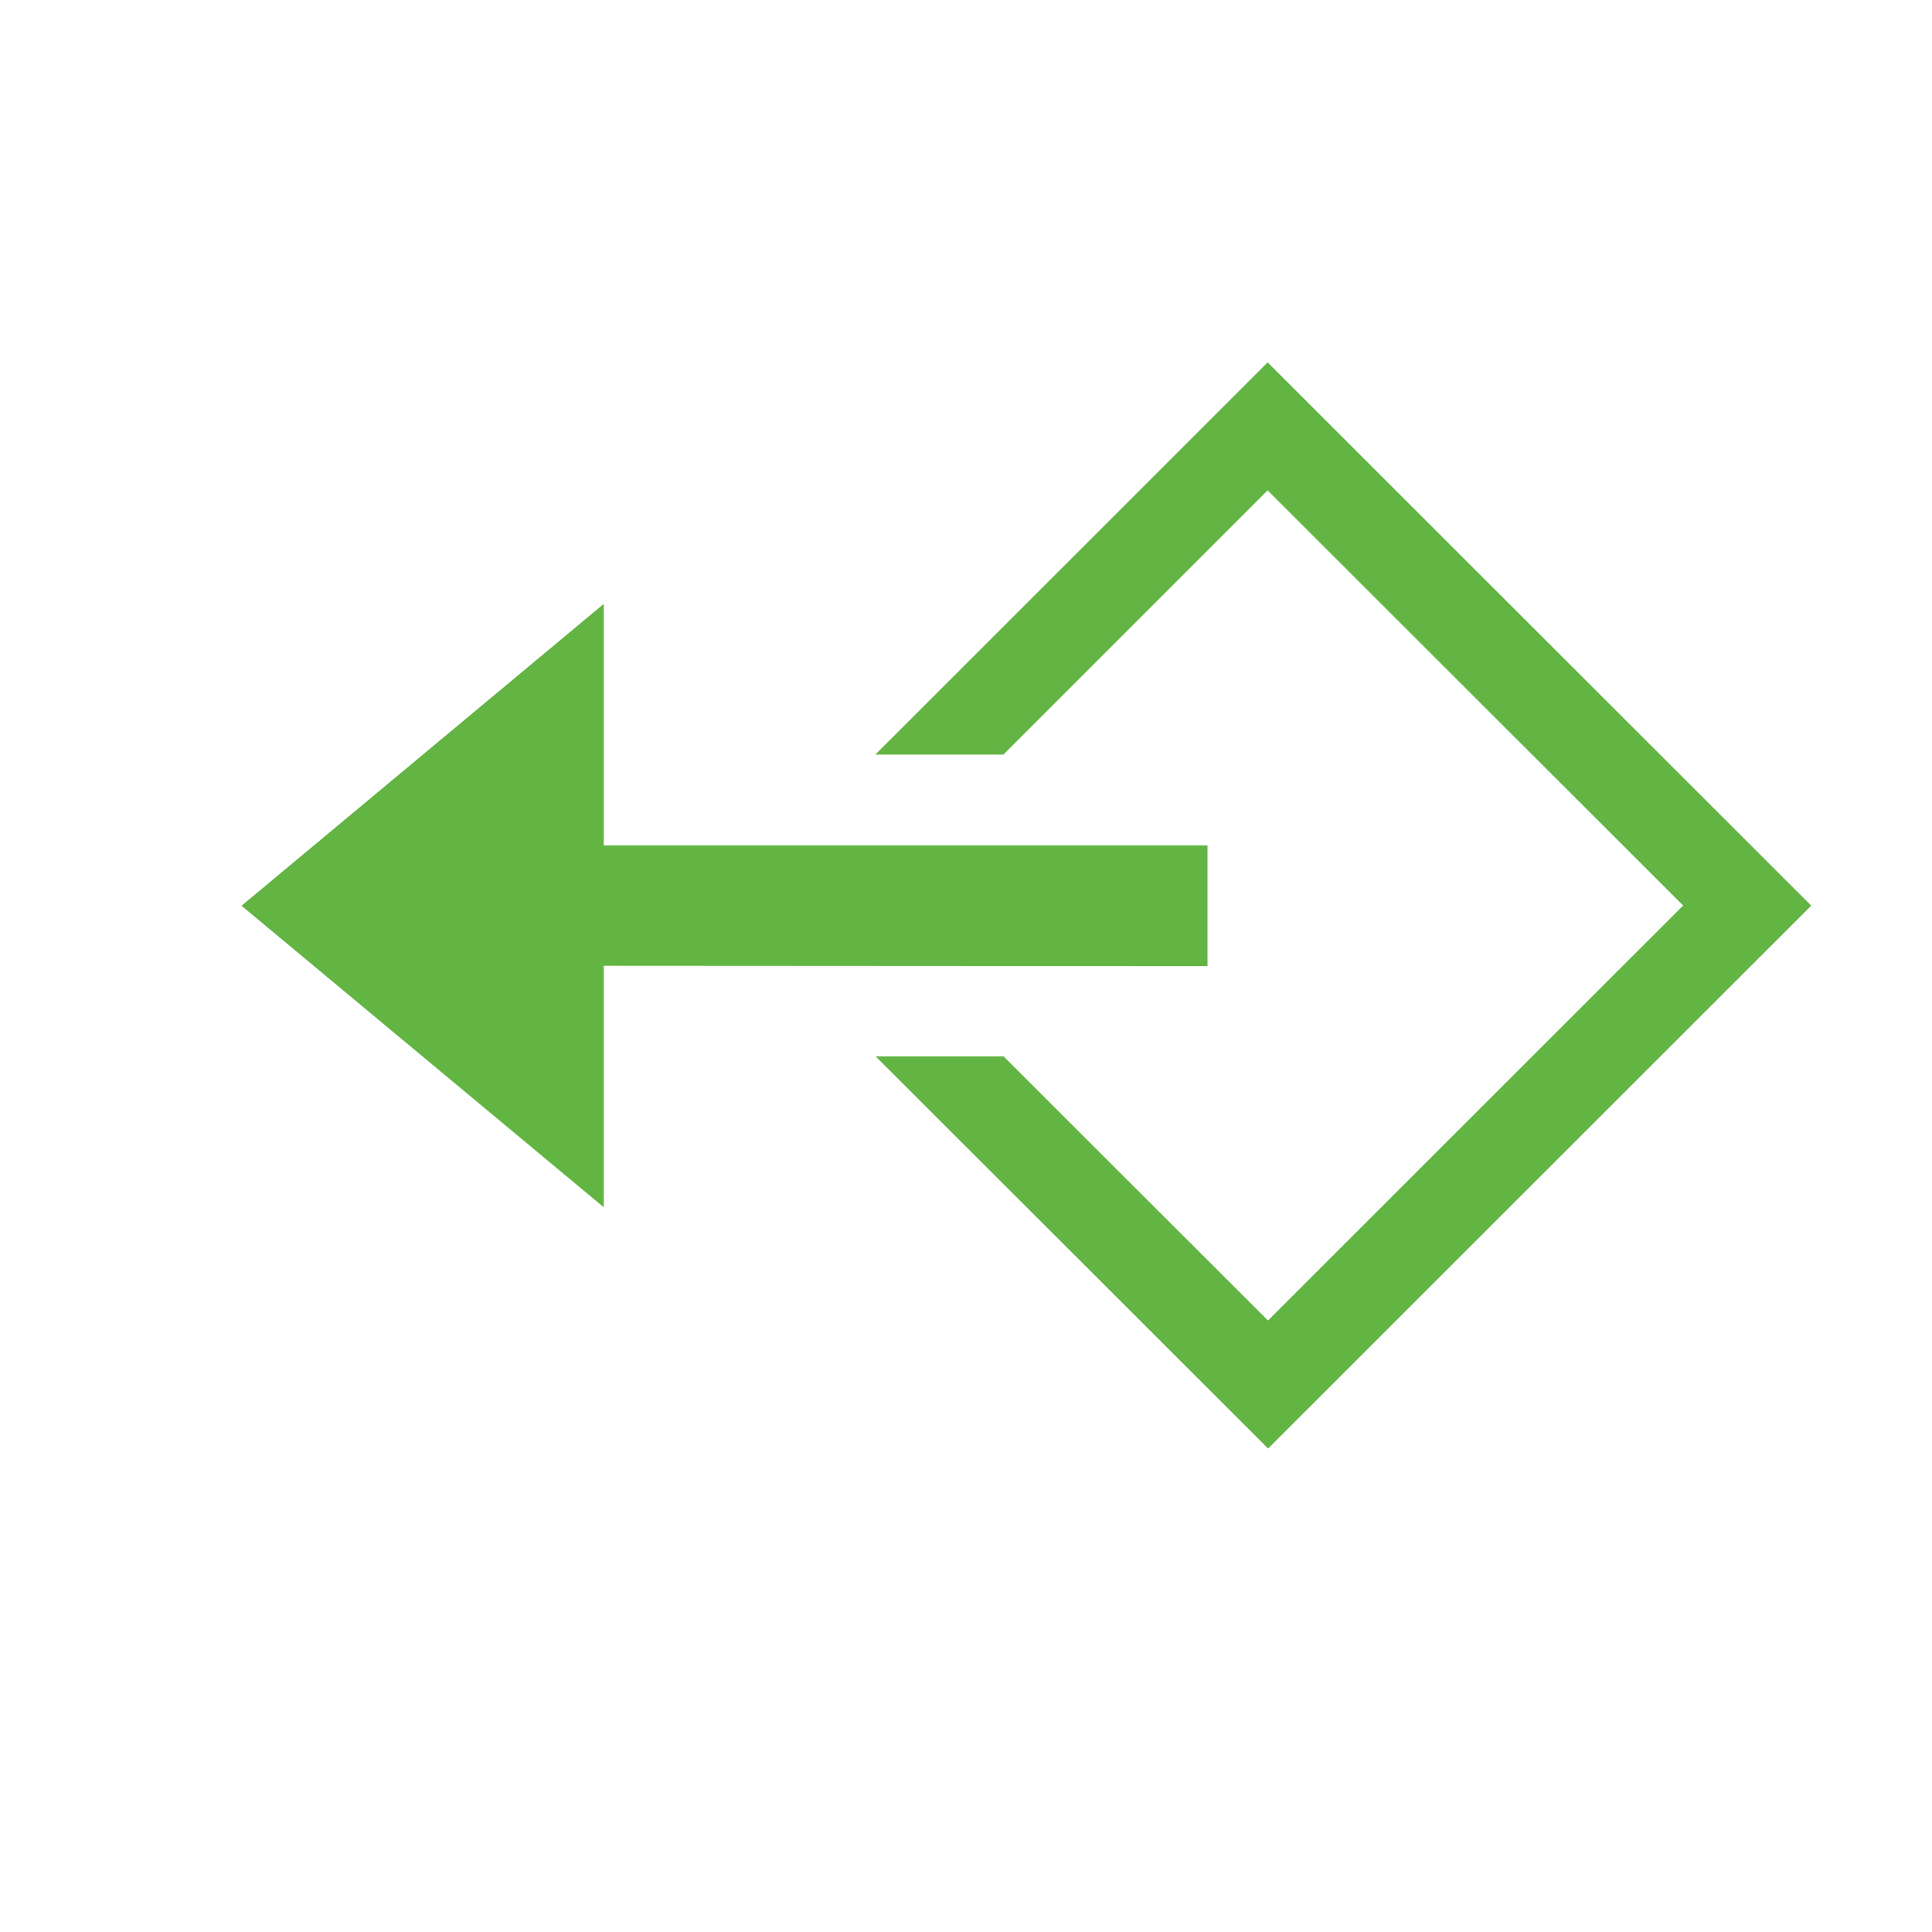 <svg xmlns="http://www.w3.org/2000/svg" width="16" height="16" viewBox="0 0 16 16">
  <g fill="none" fill-rule="evenodd">
    <polygon fill="#62B543" points="10.498 3.001 7.249 6.249 8.31 6.249 10.498 4.061 13.939 7.499 10.501 10.936 8.312 8.749 7.252 8.749 10.502 11.996 15 7.5"/>
    <polygon fill="#62B543" points="5 9.998 2 7.501 5 5.001 5 7.001 10 7.001 10 8.001 5 7.998"/>
  </g>
</svg>
